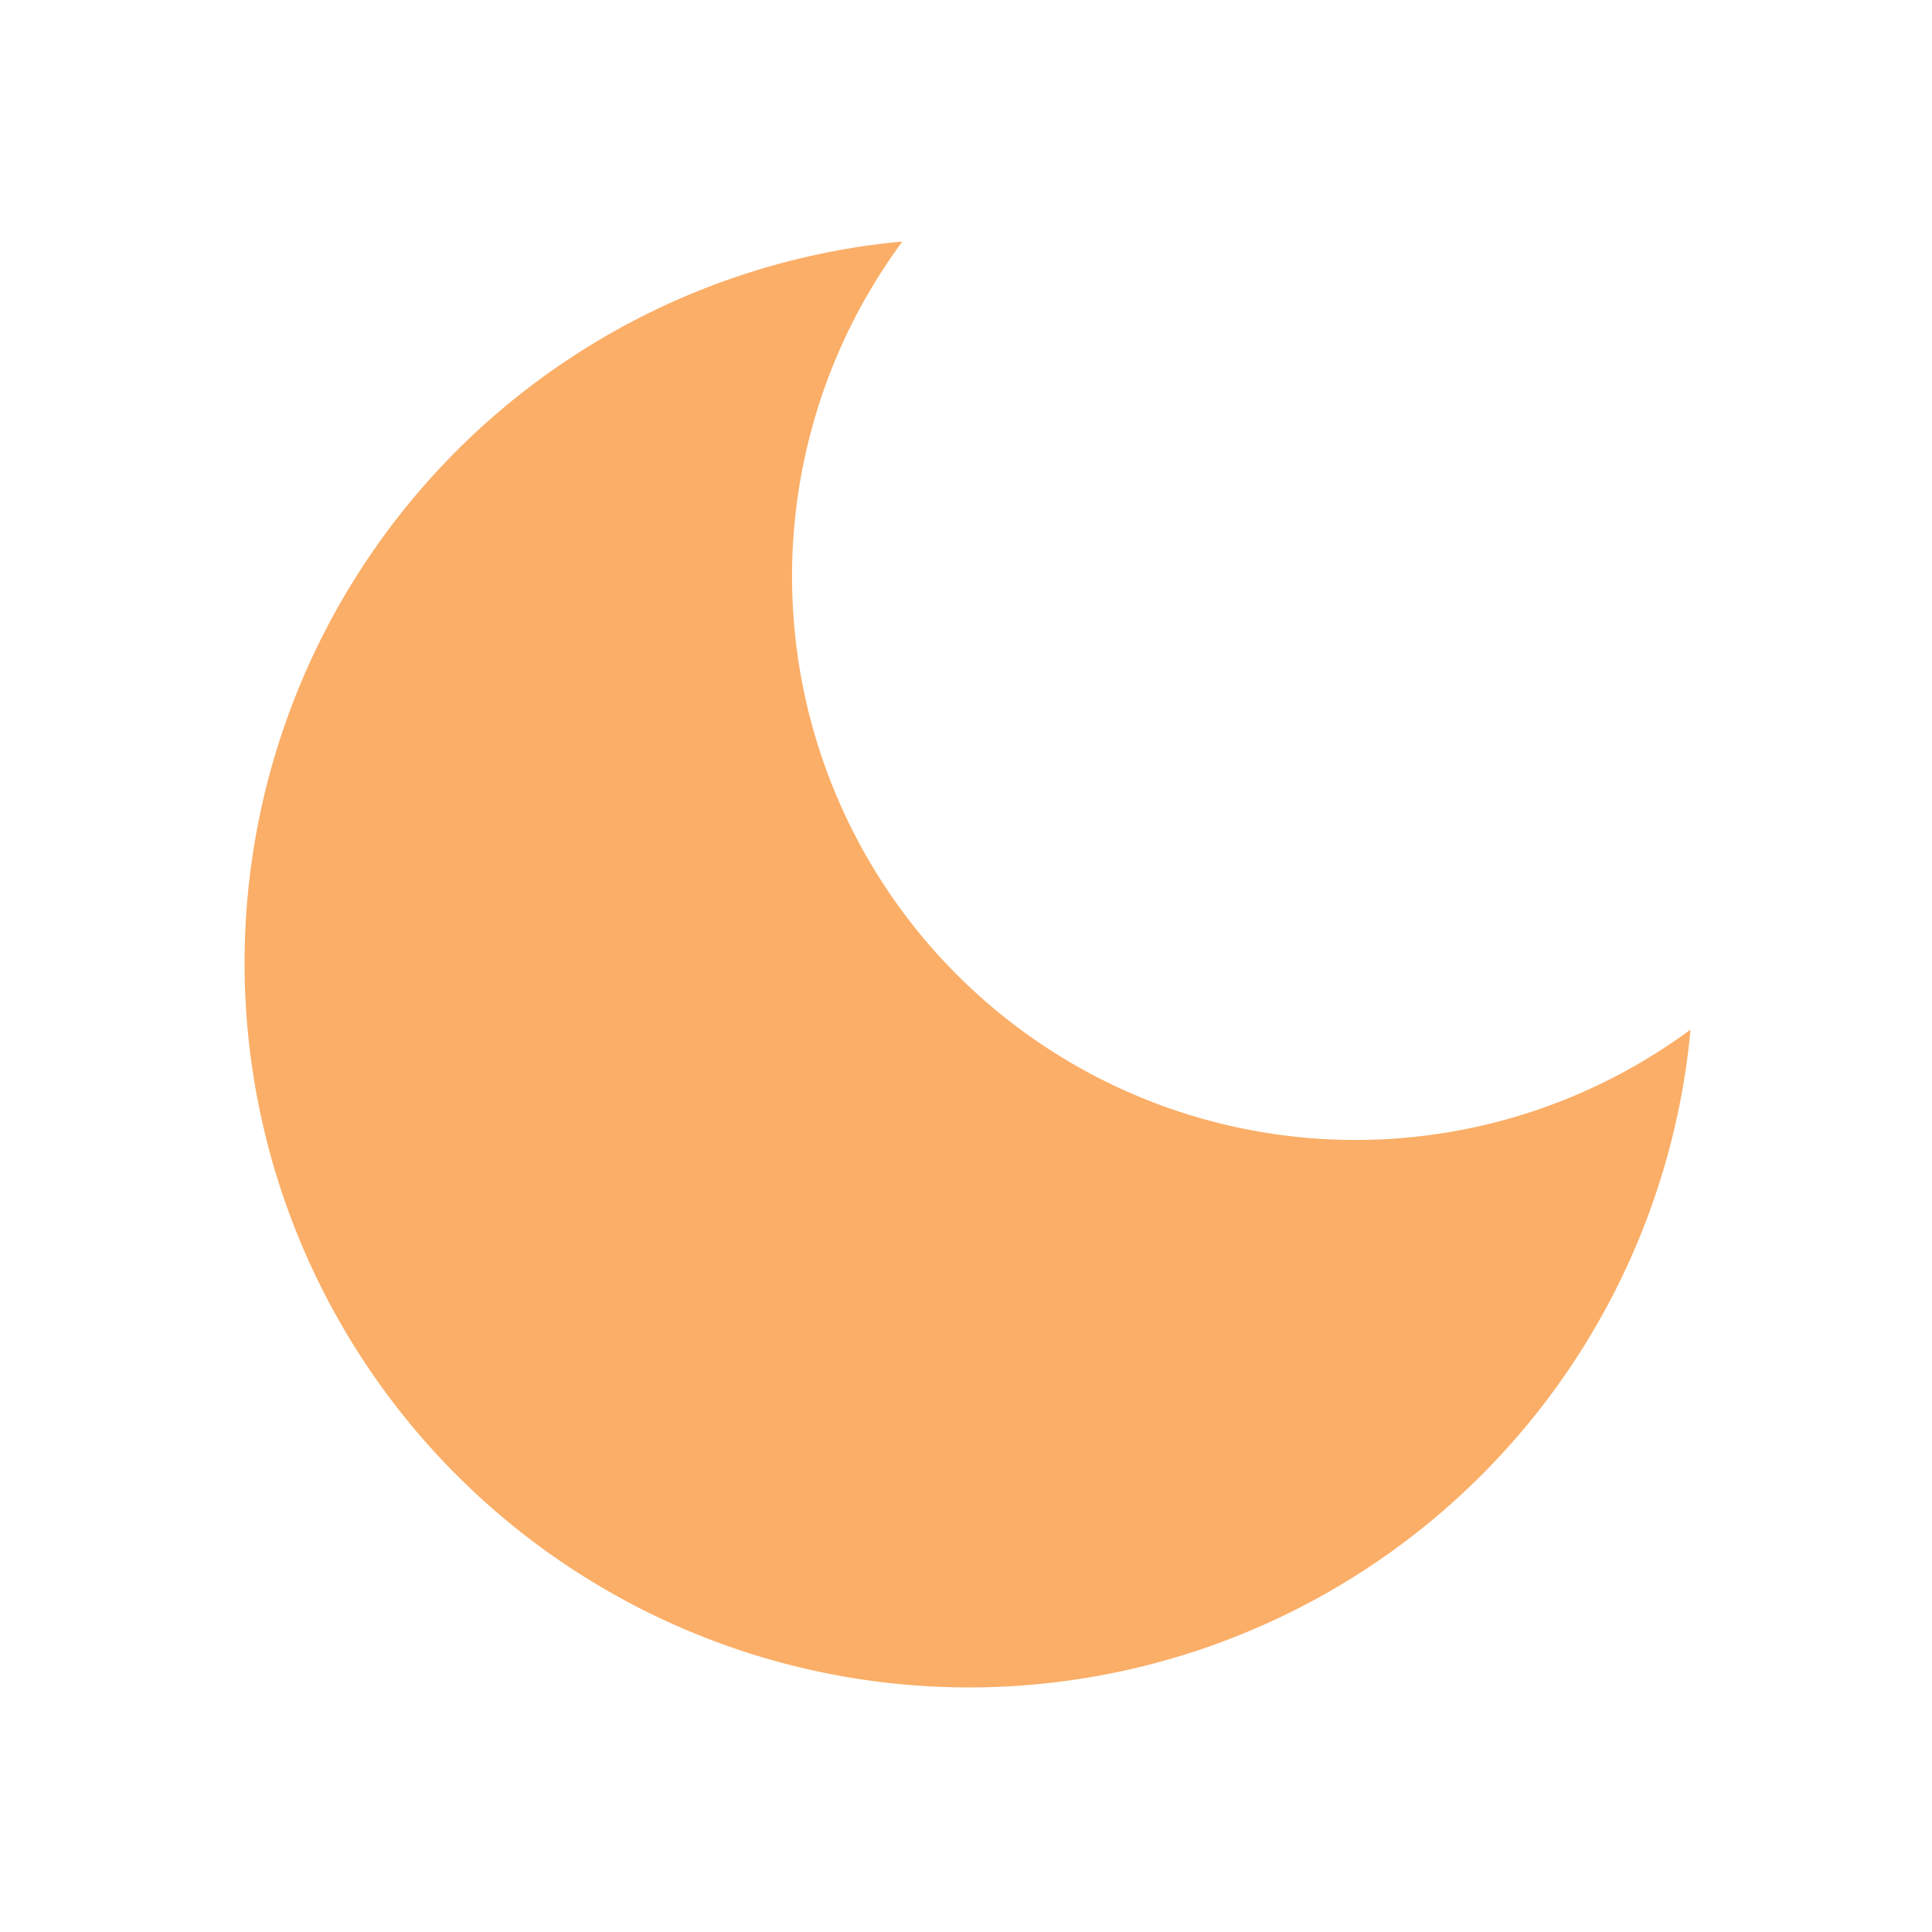 <svg xmlns="http://www.w3.org/2000/svg" width="24" height="24" viewBox="0 0 24 24" fill="#fbae67" stroke="currentColor" stroke-width="0" stroke-linecap="round" stroke-linejoin="round" class="feather feather-moon"><path d="M21 12.79A9 9 0 1 1 11.21 3 7 7 0 0 0 21 12.79z"></path></svg>